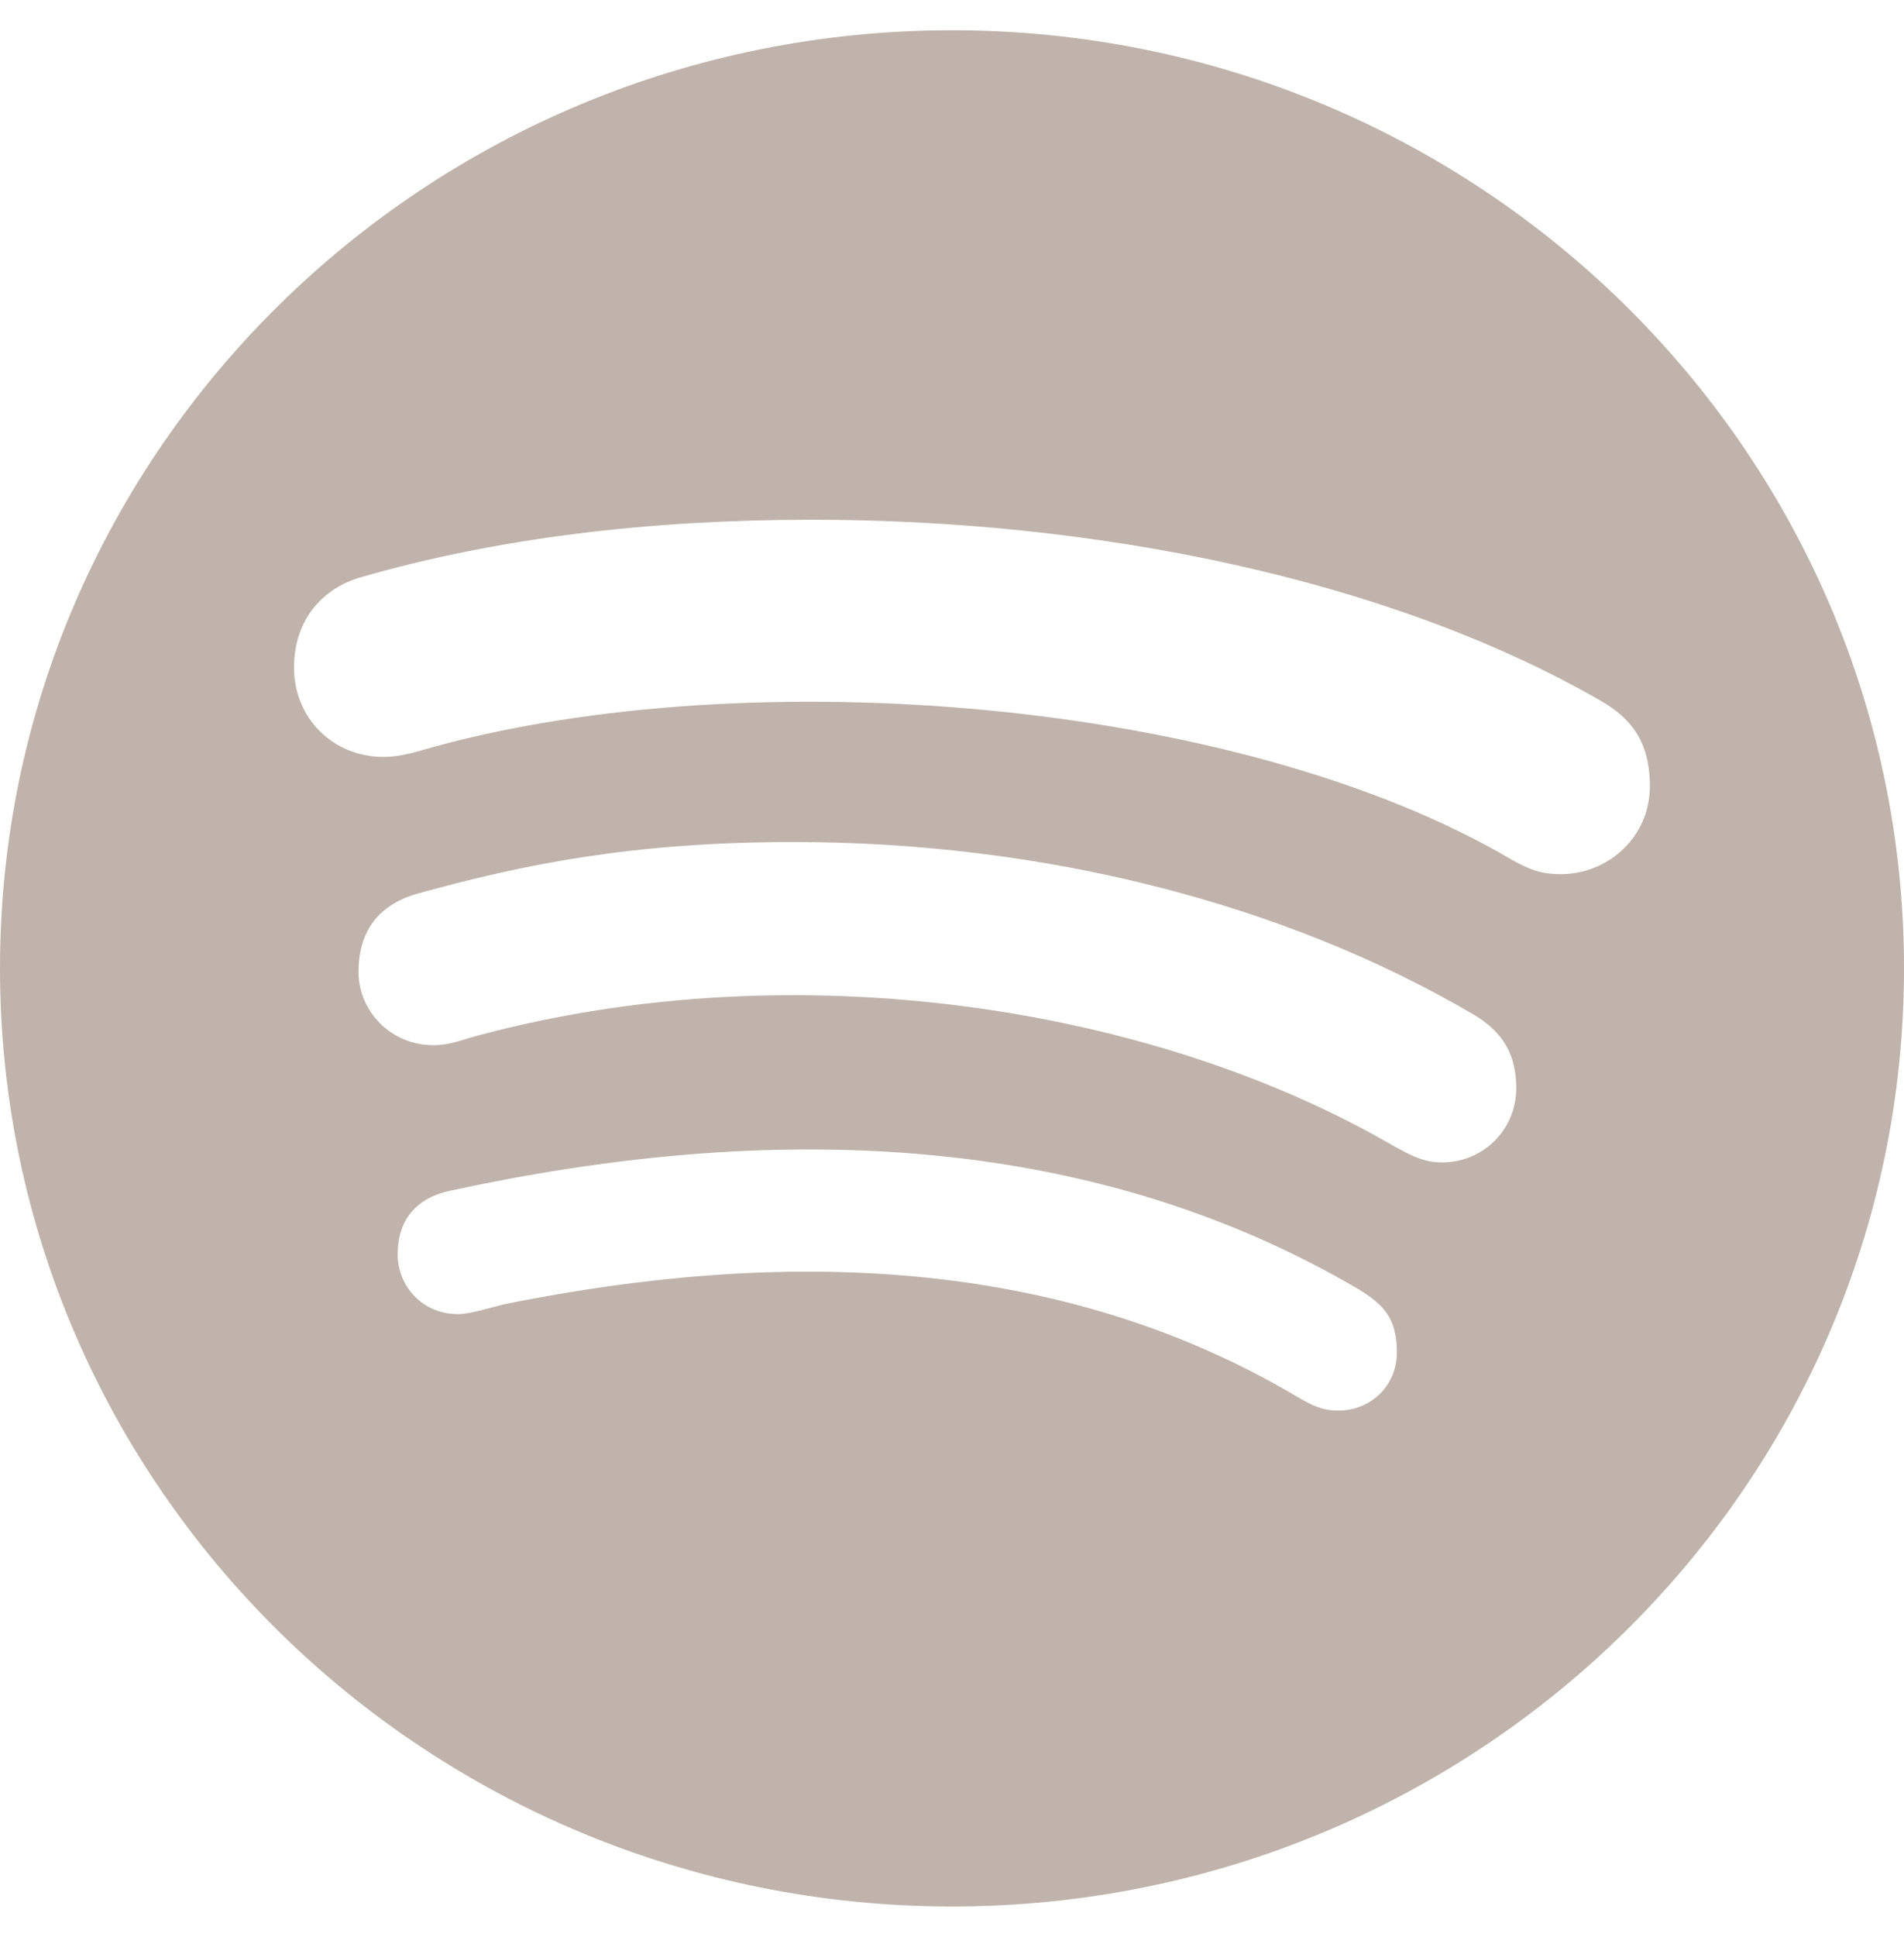 <svg width="120" height="122" viewBox="0 0 120 122" fill="none" xmlns="http://www.w3.org/2000/svg">
<path d="M60 1.906C26.879 1.906 0 28.379 0 61C0 93.621 26.879 120.094 60 120.094C93.121 120.094 120 93.621 120 61C120 28.379 93.121 1.906 60 1.906ZM84.363 88.855C83.347 88.855 82.718 88.545 81.774 87.997C66.677 79.038 49.113 78.657 31.766 82.159C30.823 82.398 29.589 82.779 28.887 82.779C26.54 82.779 25.064 80.944 25.064 79.014C25.064 76.56 26.54 75.392 28.355 75.011C48.169 70.698 68.419 71.079 85.694 81.254C87.169 82.183 88.04 83.017 88.04 85.186C88.04 87.354 86.323 88.855 84.363 88.855ZM90.871 73.224C89.613 73.224 88.766 72.676 87.895 72.223C72.774 63.407 50.226 59.856 30.169 65.218C29.008 65.527 28.379 65.837 27.29 65.837C24.702 65.837 22.597 63.764 22.597 61.215C22.597 58.665 23.855 56.973 26.347 56.282C33.073 54.423 39.944 53.041 50.008 53.041C65.71 53.041 80.879 56.878 92.831 63.883C94.79 65.027 95.564 66.504 95.564 68.577C95.54 71.151 93.508 73.224 90.871 73.224ZM98.371 55.067C97.113 55.067 96.339 54.757 95.25 54.138C78.024 44.011 47.226 41.58 27.29 47.06C26.419 47.299 25.331 47.68 24.169 47.68C20.976 47.68 18.532 45.226 18.532 42.057C18.532 38.816 20.564 36.981 22.742 36.362C31.258 33.907 40.79 32.74 51.169 32.74C68.831 32.74 87.339 36.362 100.863 44.13C102.75 45.202 103.984 46.679 103.984 49.515C103.984 52.755 101.323 55.067 98.371 55.067Z" fill="#C0B3AB"/>
</svg>
